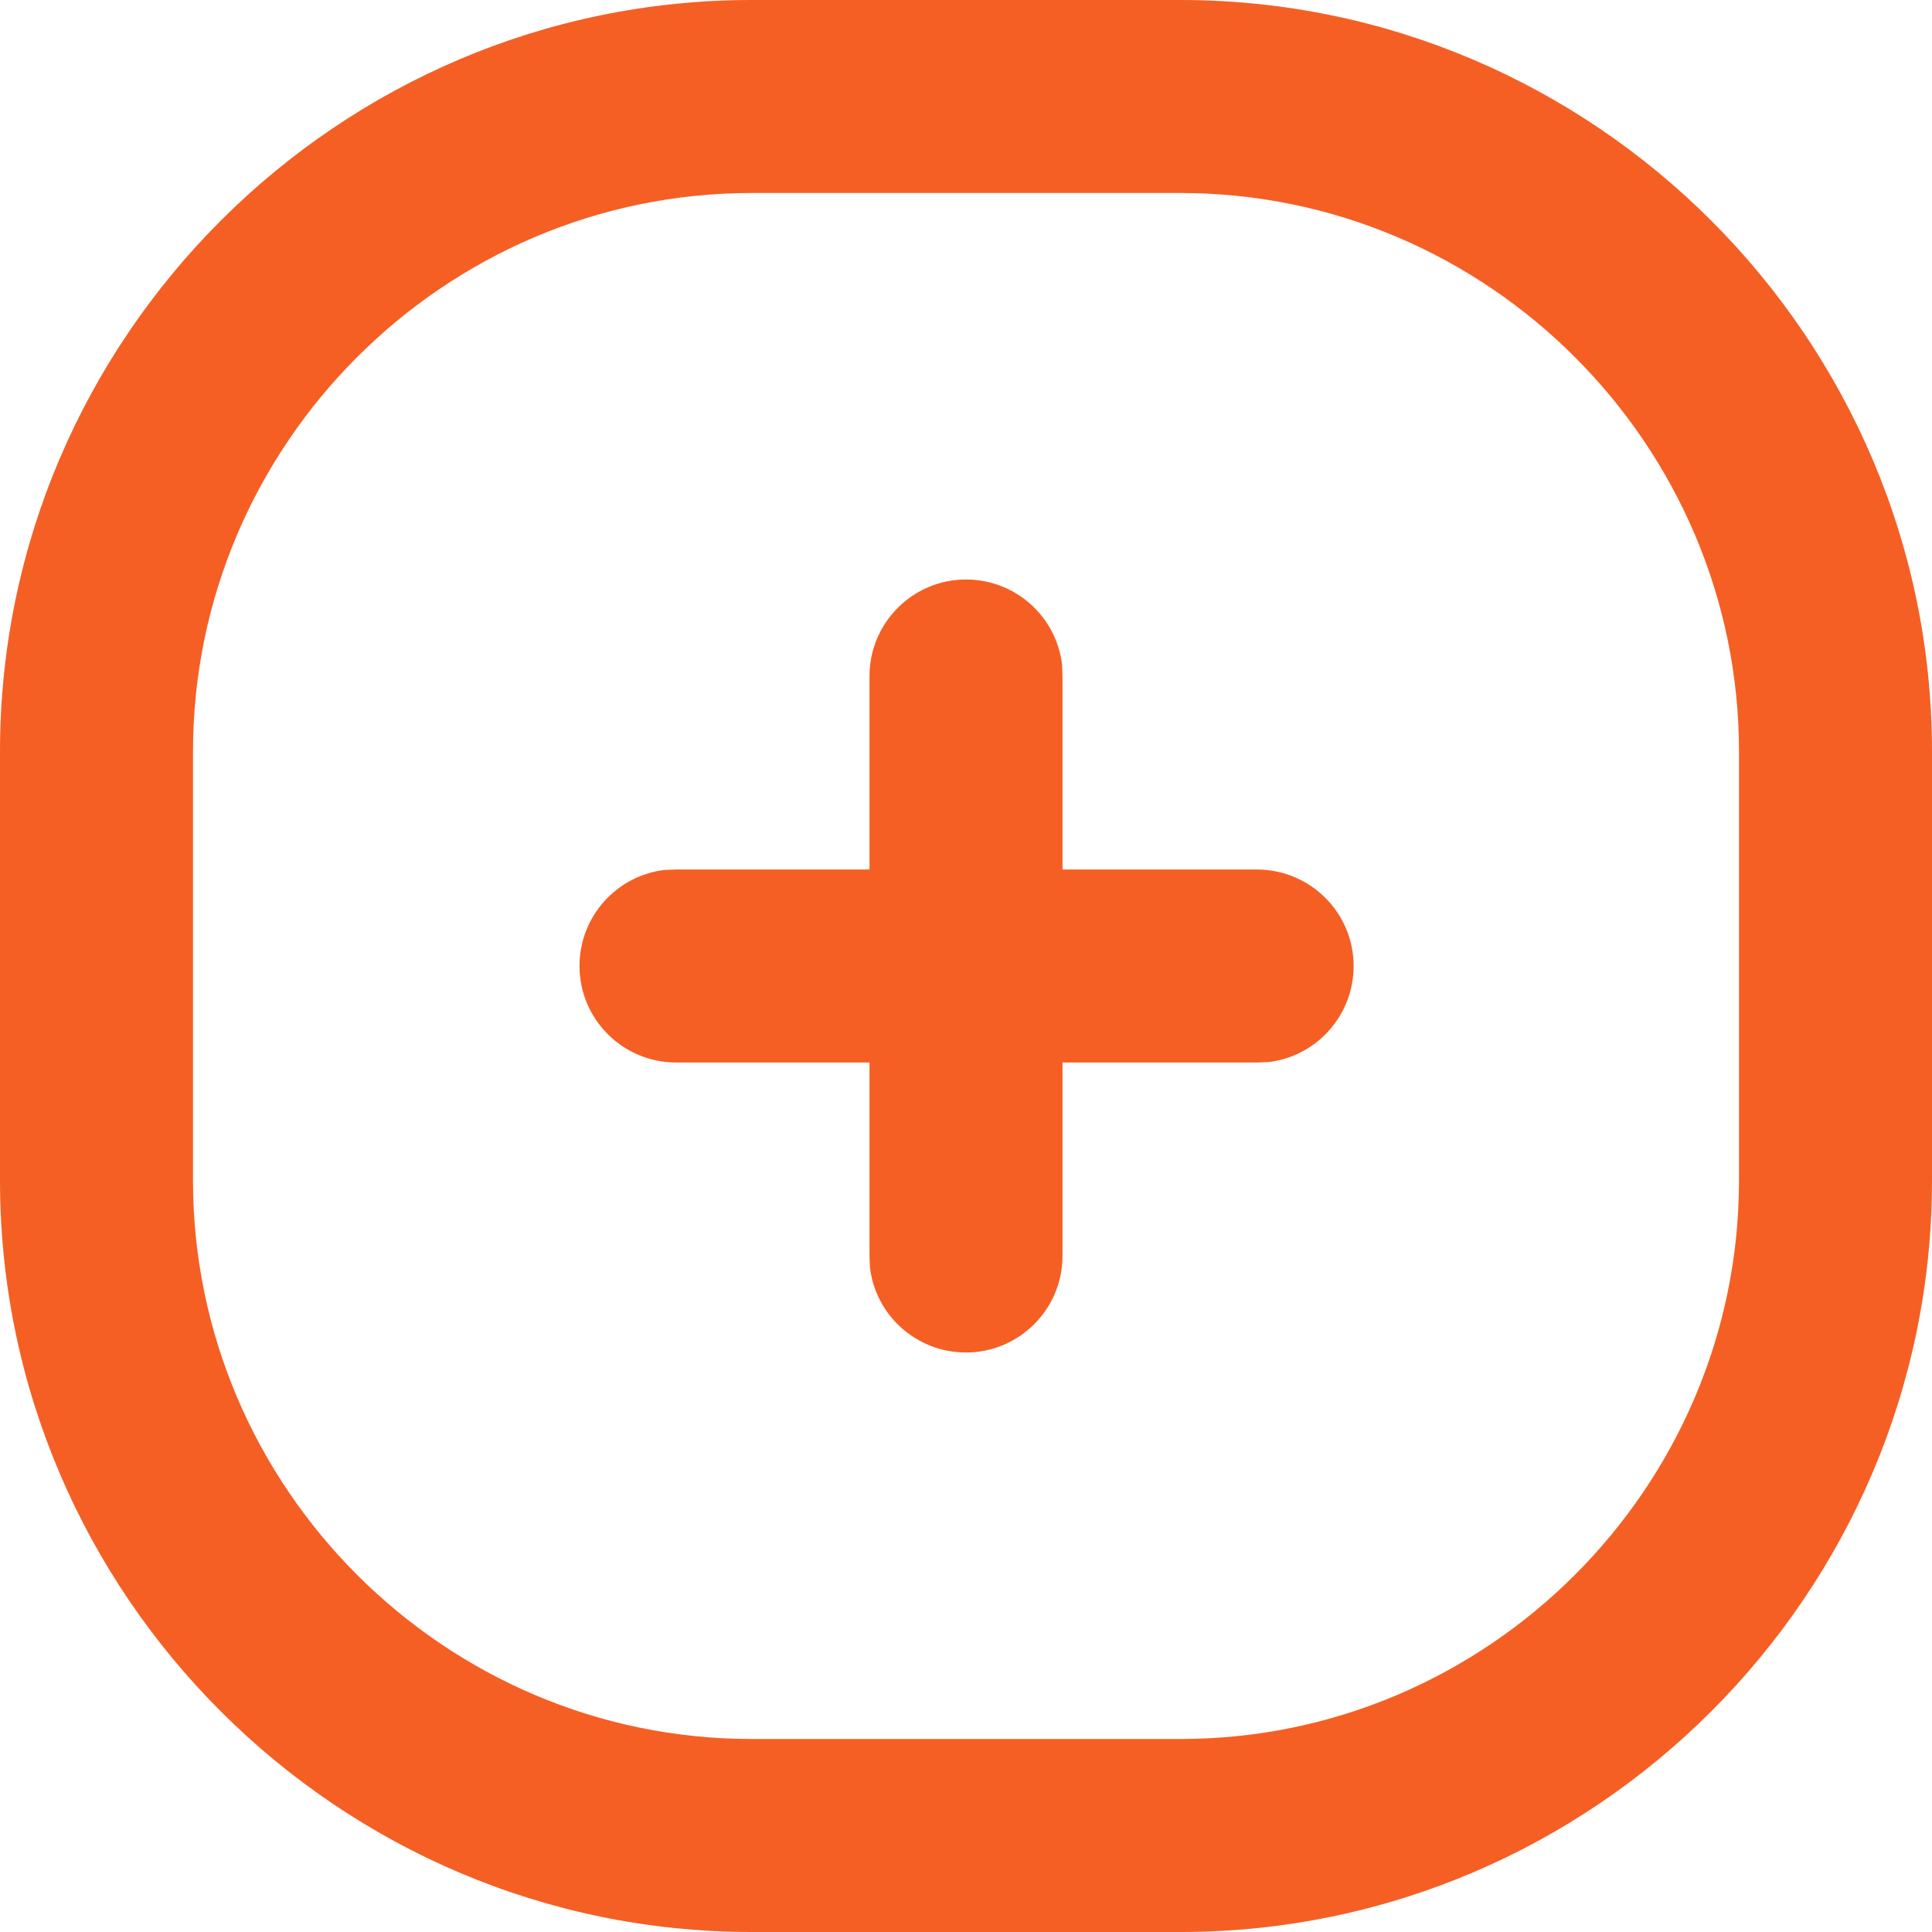 <?xml version="1.0" encoding="UTF-8"?>
<svg xmlns="http://www.w3.org/2000/svg" xmlns:xlink="http://www.w3.org/1999/xlink" width="19" height="19" viewBox="0 0 19 19">
<defs>
<clipPath id="clip-0">
<path clip-rule="evenodd" d="M 11.609 0 C 15.676 0 19 3.324 19 7.391 L 19 11.609 C 19 15.676 15.676 19 11.609 19 L 7.391 19 C 3.324 19 0 15.676 0 11.609 L 0 7.391 C 0 3.324 3.324 0 7.391 0 Z M 11.609 1.898 L 7.391 1.898 C 4.371 1.898 1.898 4.371 1.898 7.391 L 1.898 11.609 C 1.898 14.629 4.371 17.102 7.391 17.102 L 11.609 17.102 C 14.629 17.102 17.102 14.629 17.102 11.609 L 17.102 7.391 C 17.102 4.371 14.629 1.898 11.609 1.898 Z M 9.5 5.699 C 9.988 5.699 10.391 6.066 10.445 6.539 L 10.449 6.648 L 10.449 8.551 L 12.359 8.551 C 12.887 8.551 13.312 8.977 13.312 9.5 C 13.312 9.988 12.945 10.391 12.473 10.445 L 12.359 10.449 L 10.449 10.449 L 10.449 12.352 C 10.449 12.875 10.023 13.301 9.5 13.301 C 9.012 13.301 8.609 12.934 8.555 12.461 L 8.551 12.352 L 8.551 10.449 L 6.648 10.449 C 6.125 10.449 5.699 10.023 5.699 9.5 C 5.699 9.012 6.066 8.609 6.539 8.555 L 6.648 8.551 L 8.551 8.551 L 8.551 6.648 C 8.551 6.125 8.977 5.699 9.5 5.699 Z M 9.5 5.699 "/>
</clipPath>
</defs>
<g clip-path="url(#clip-0)">
<rect x="-1.9" y="-1.9" width="22.8" height="22.8" fill="rgb(96.078%, 37.254%, 14.117%)" fill-opacity="1"/>
</g>
</svg>

